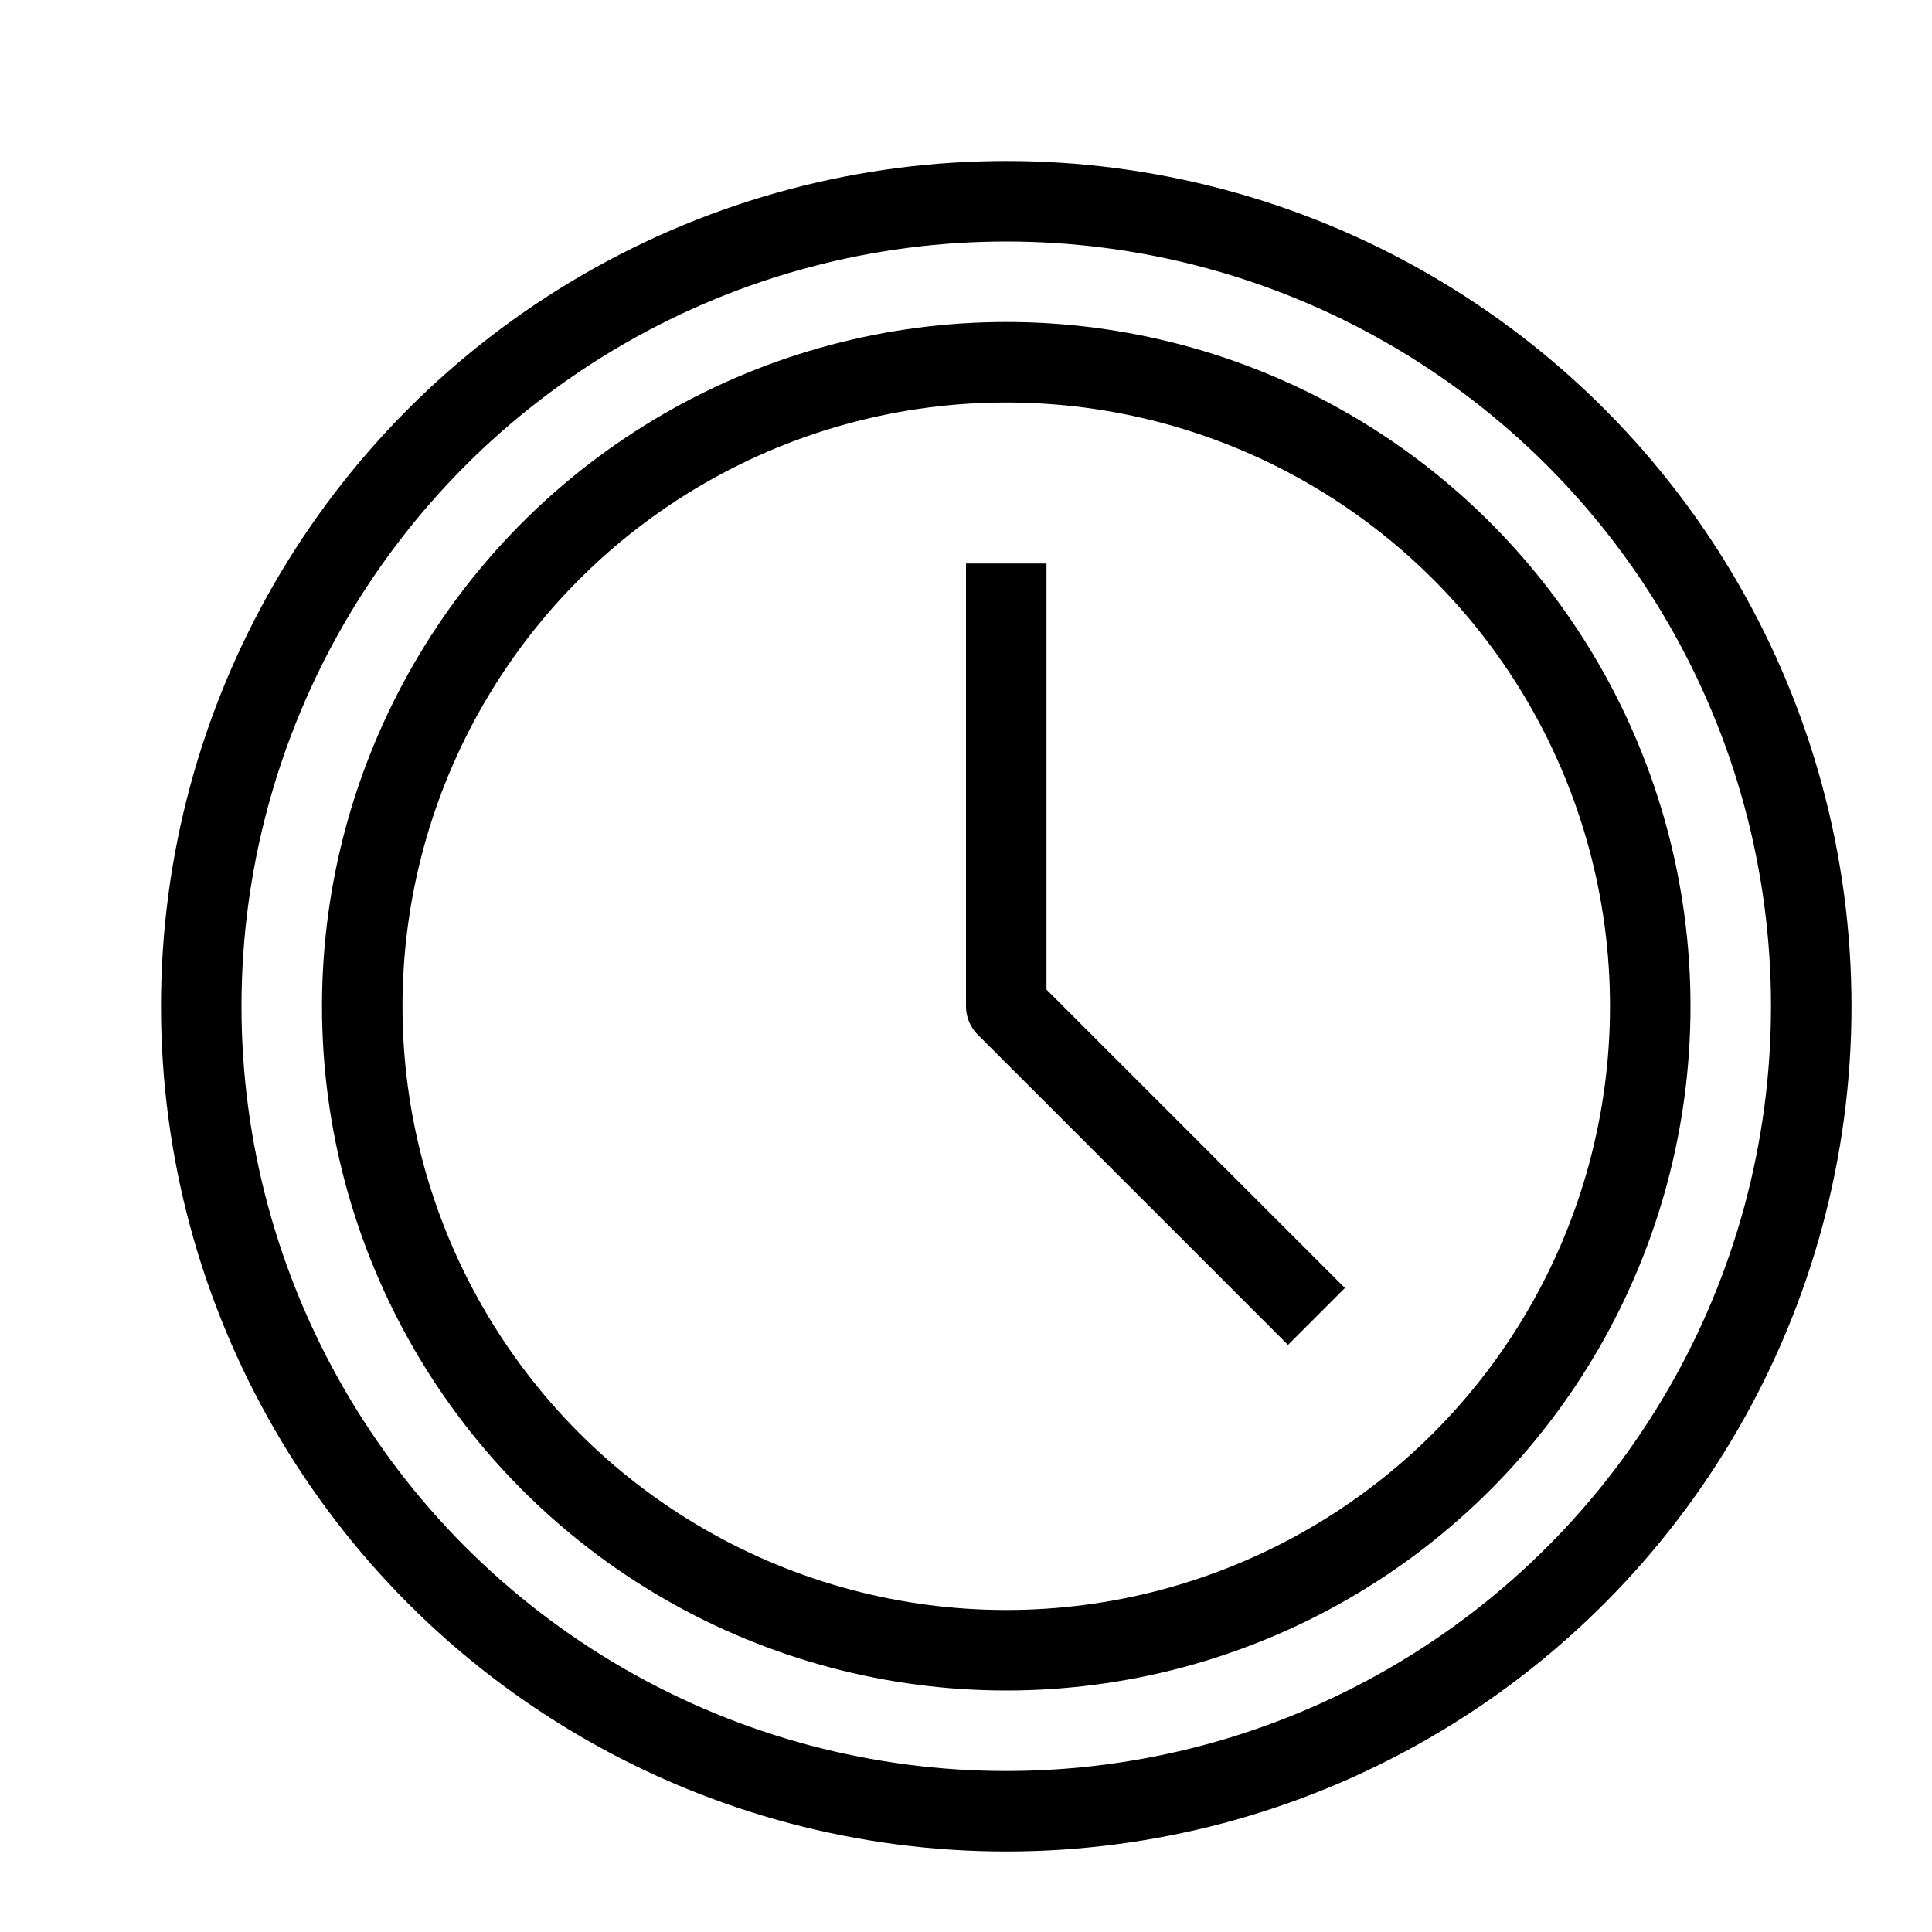 <svg id="Layer_1" data-name="Layer 1" xmlns="http://www.w3.org/2000/svg" viewBox="0 0 24 24"><title>unity-things-24px-clock</title><circle cx="12.5" cy="12.5" r="10" style="fill:none;stroke:currentColor;stroke-linecap:square;stroke-linejoin:round"/><circle cx="12.5" cy="12.5" r="8" style="fill:none;stroke:currentColor;stroke-linecap:square;stroke-linejoin:round"/><polyline points="12.5 7.5 12.5 12.5 16 16" style="fill:none;stroke:currentColor;stroke-linecap:square;stroke-linejoin:round"/></svg>